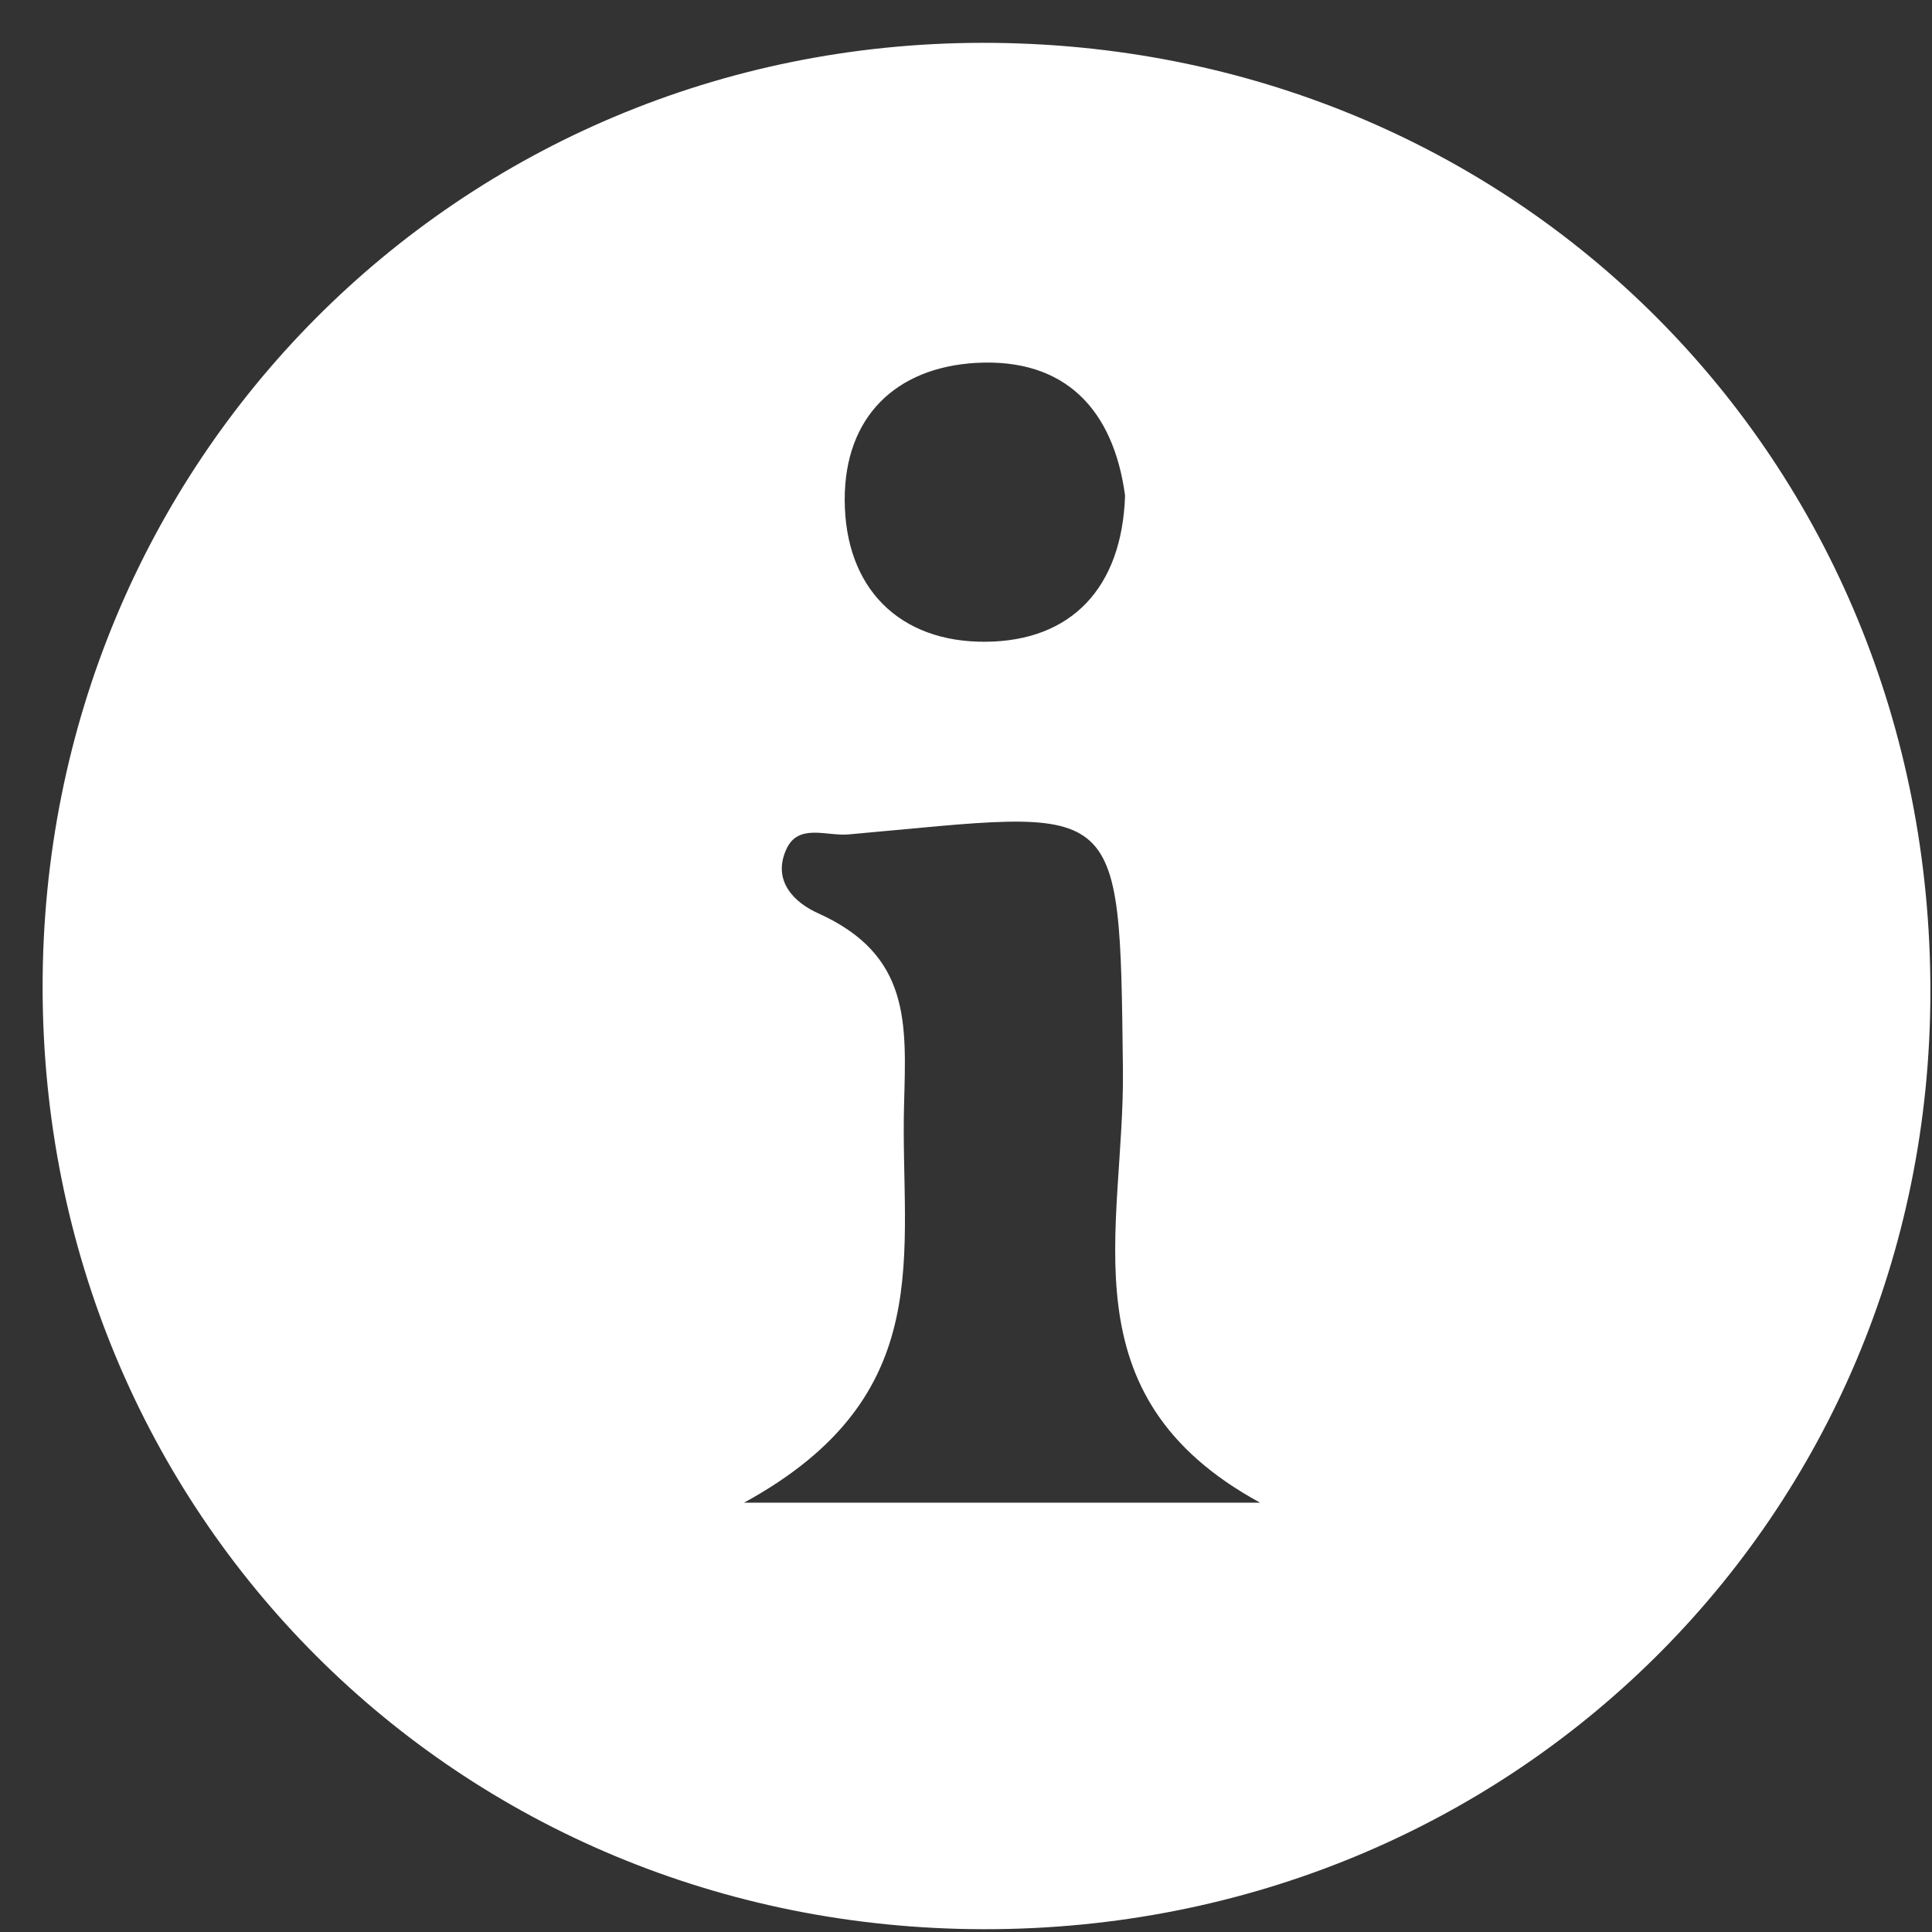 <?xml version="1.0" encoding="utf-8"?>
<!-- Generator: Adobe Illustrator 16.0.0, SVG Export Plug-In . SVG Version: 6.00 Build 0)  -->
<!DOCTYPE svg PUBLIC "-//W3C//DTD SVG 1.1//EN" "http://www.w3.org/Graphics/SVG/1.1/DTD/svg11.dtd">
<svg version="1.1" id="Layer_1" xmlns="http://www.w3.org/2000/svg" xmlns:xlink="http://www.w3.org/1999/xlink" x="0px" y="0px"
	 width="18px" height="18px" viewBox="0 0 18 18" enable-background="new 0 0 18 18" xml:space="preserve">
<rect x="0" y="0" width="18" height="18" fill="#333333" stroke="none"/>
<path fill="#FFFFFF" d="M9.148,0.399C4.268,0.407,0.394,4.303,0.397,9.2c0.004,4.906,3.863,8.768,8.768,8.774
	c4.921,0.007,8.814-3.844,8.82-8.726C17.993,4.273,14.116,0.392,9.148,0.399z M9.094,3.381c0.831-0.046,1.28,0.436,1.388,1.236
	c-0.028,0.858-0.499,1.356-1.298,1.362c-0.8,0.007-1.313-0.495-1.314-1.324C7.869,3.886,8.344,3.424,9.094,3.381z M6.932,14
	c1.829-1,1.453-2.33,1.491-3.711c0.02-0.755,0.063-1.391-0.8-1.78C7.404,8.411,7.194,8.211,7.324,7.917
	c0.11-0.252,0.378-0.124,0.583-0.143c2.546-0.227,2.525-0.401,2.555,2.189C10.479,11.449,9.905,13,11.74,14
	C10.292,14,8.845,14,6.932,14z"/>
</svg>
